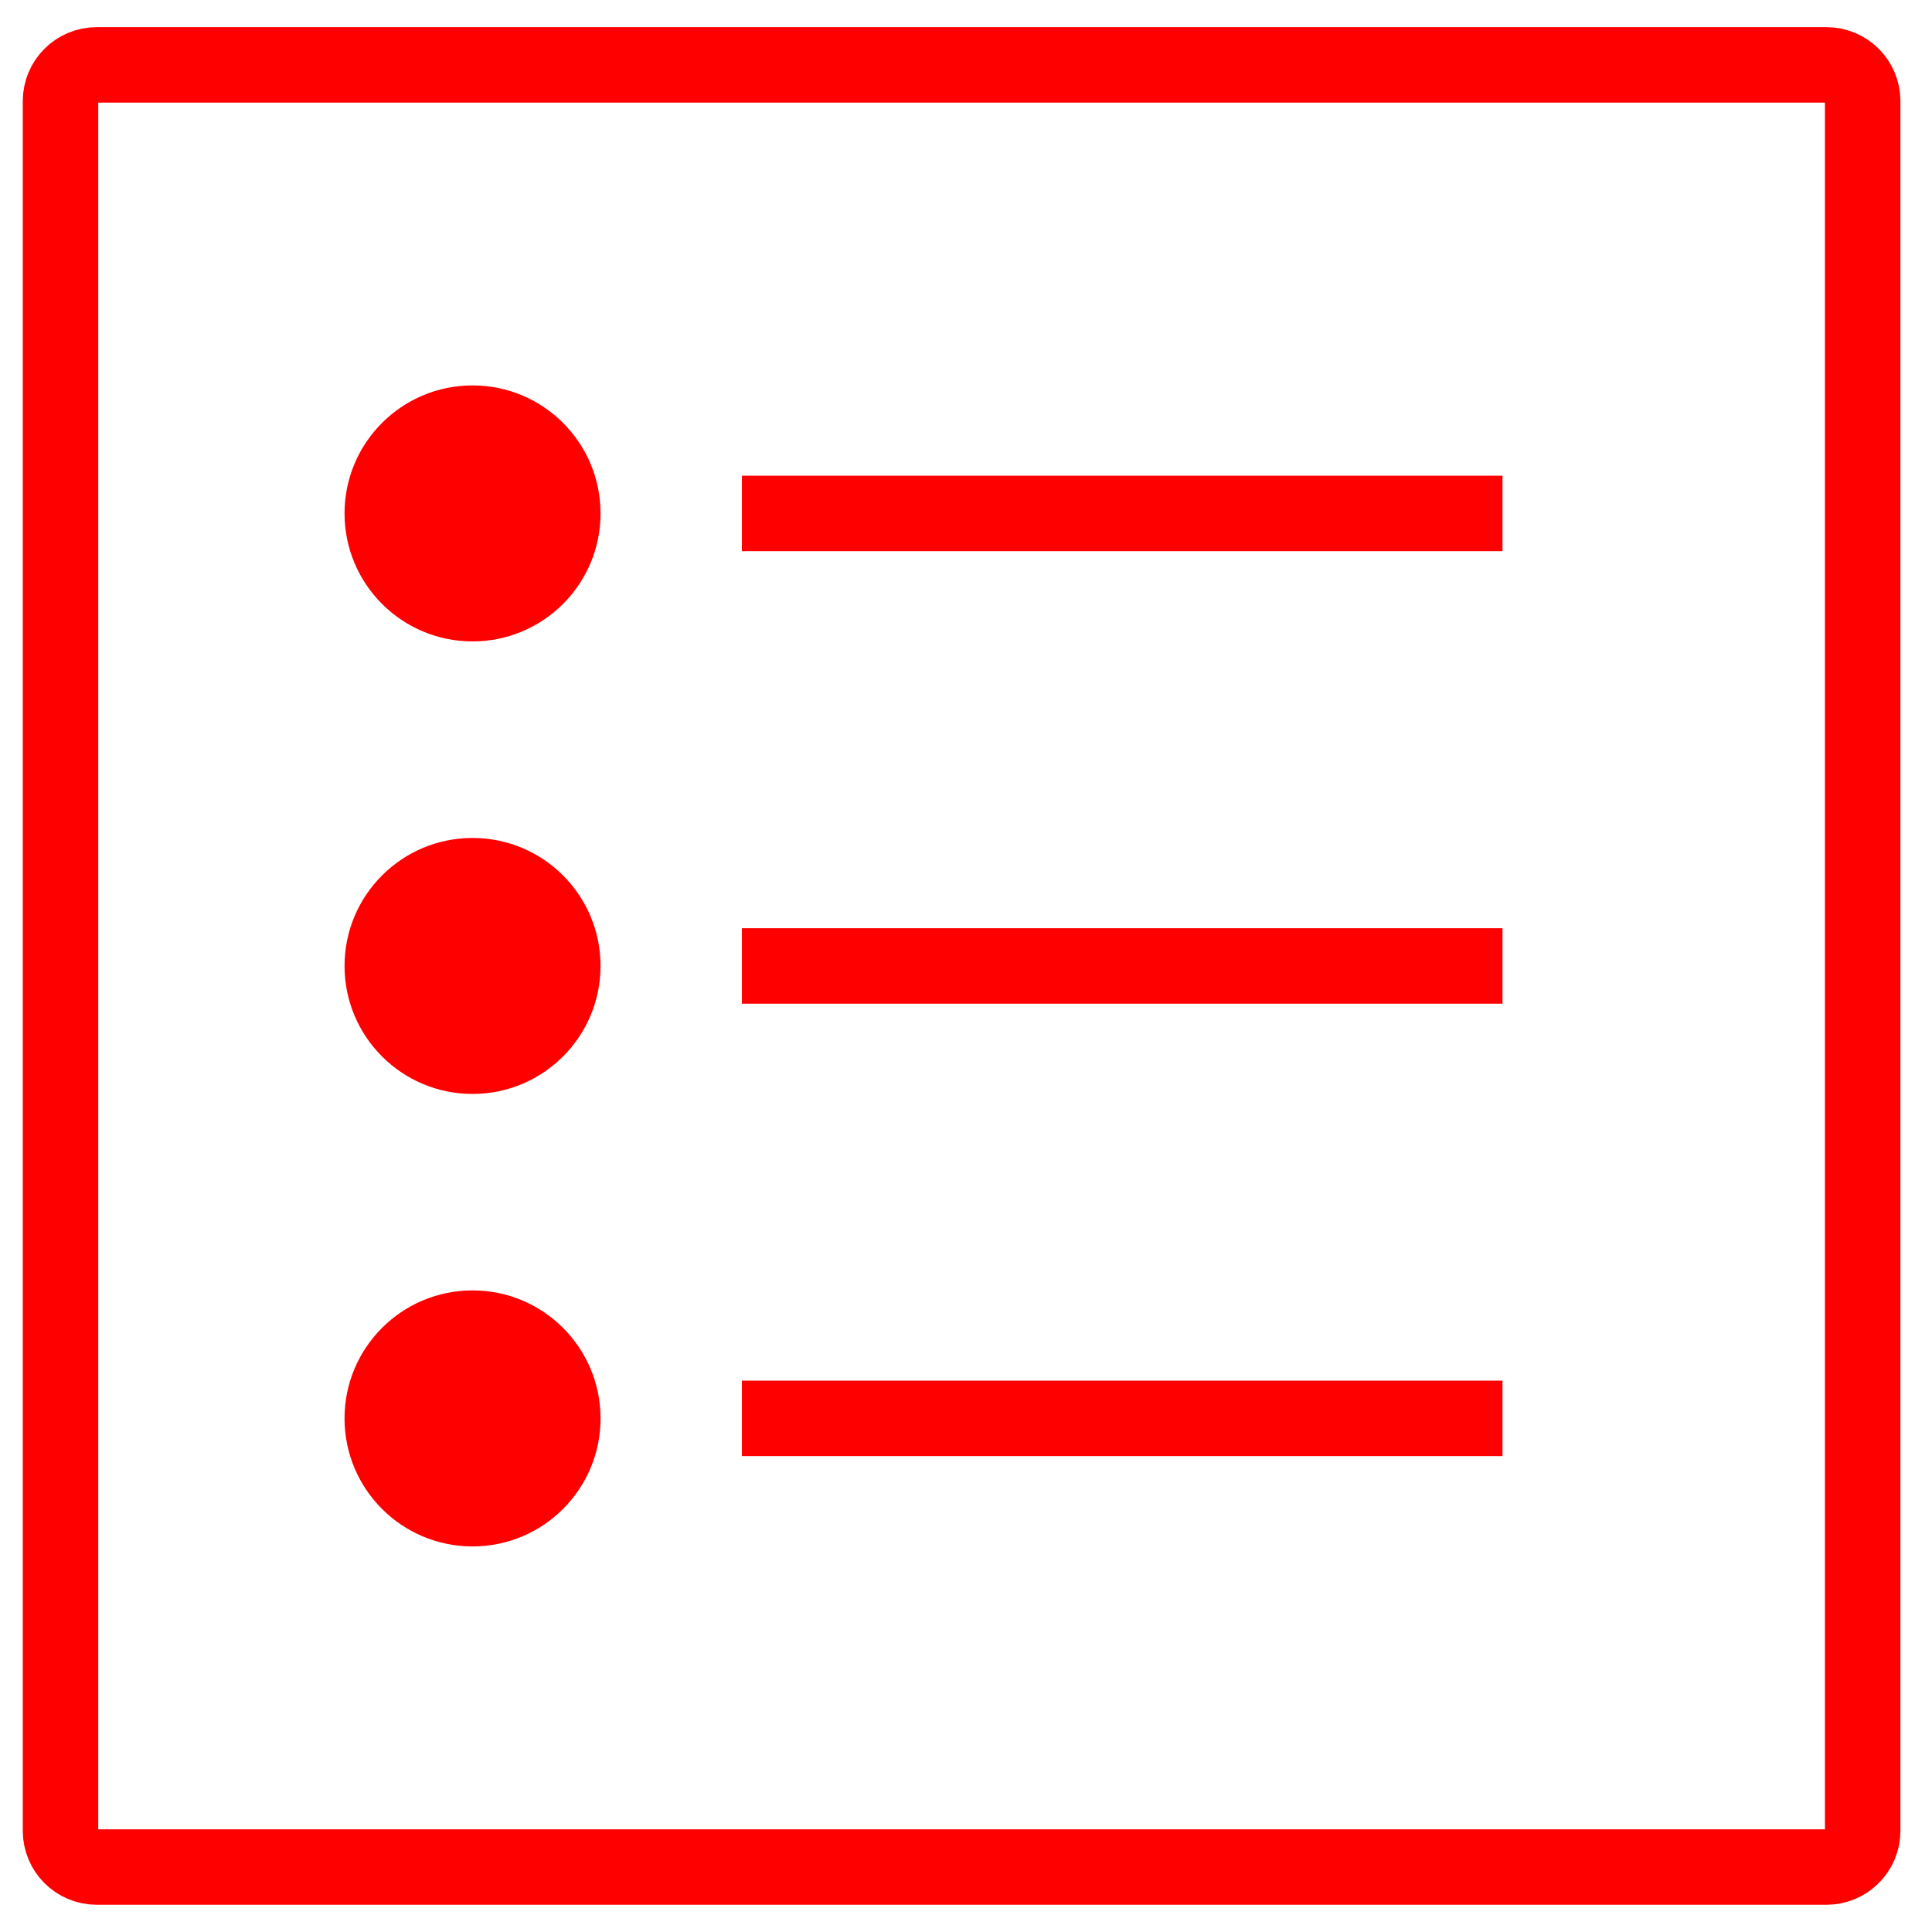 <?xml version="1.0" encoding="utf-8"?>
<!-- Generator: Adobe Illustrator 16.0.0, SVG Export Plug-In . SVG Version: 6.00 Build 0)  -->
<!DOCTYPE svg PUBLIC "-//W3C//DTD SVG 1.1//EN" "http://www.w3.org/Graphics/SVG/1.1/DTD/svg11.dtd">
<svg version="1.1" id="Calque_1" xmlns="http://www.w3.org/2000/svg" xmlns:xlink="http://www.w3.org/1999/xlink" x="0px" y="0px"
	 width="128px" height="128px" viewBox="0 0 128 128" enable-background="new 0 0 128 128" xml:space="preserve">
<g id="Calque_2_1_">
	<g>
		<path fill="none" stroke="#FF0000" stroke-width="5" stroke-linecap="round" stroke-linejoin="round" stroke-miterlimit="10" d="
			M123.407,121.297c0,1.323-1.072,2.399-2.404,2.399H6.409c-1.328,0-2.4-1.078-2.4-2.399V6.697c0-1.325,1.072-2.398,2.4-2.398
			h114.598c1.328,0,2.4,1.073,2.4,2.398V121.297L123.407,121.297z"/>
		<circle fill="#FF0000" cx="31.307" cy="34.015" r="8.48"/>
		<path fill="none" stroke="#FF0000" stroke-width="5" stroke-miterlimit="10" d="M49.153,34.016h50.392"/>
		<circle fill="#FF0000" cx="31.307" cy="63.997" r="8.48"/>
		<path fill="none" stroke="#FF0000" stroke-width="5" stroke-miterlimit="10" d="M49.153,63.997h50.392"/>
		<circle fill="#FF0000" cx="31.307" cy="93.974" r="8.481"/>
		<path fill="none" stroke="#FF0000" stroke-width="5" stroke-miterlimit="10" d="M49.153,93.97h50.392"/>
	</g>
</g>
<g id="Calque_1_1_">
</g>
</svg>
